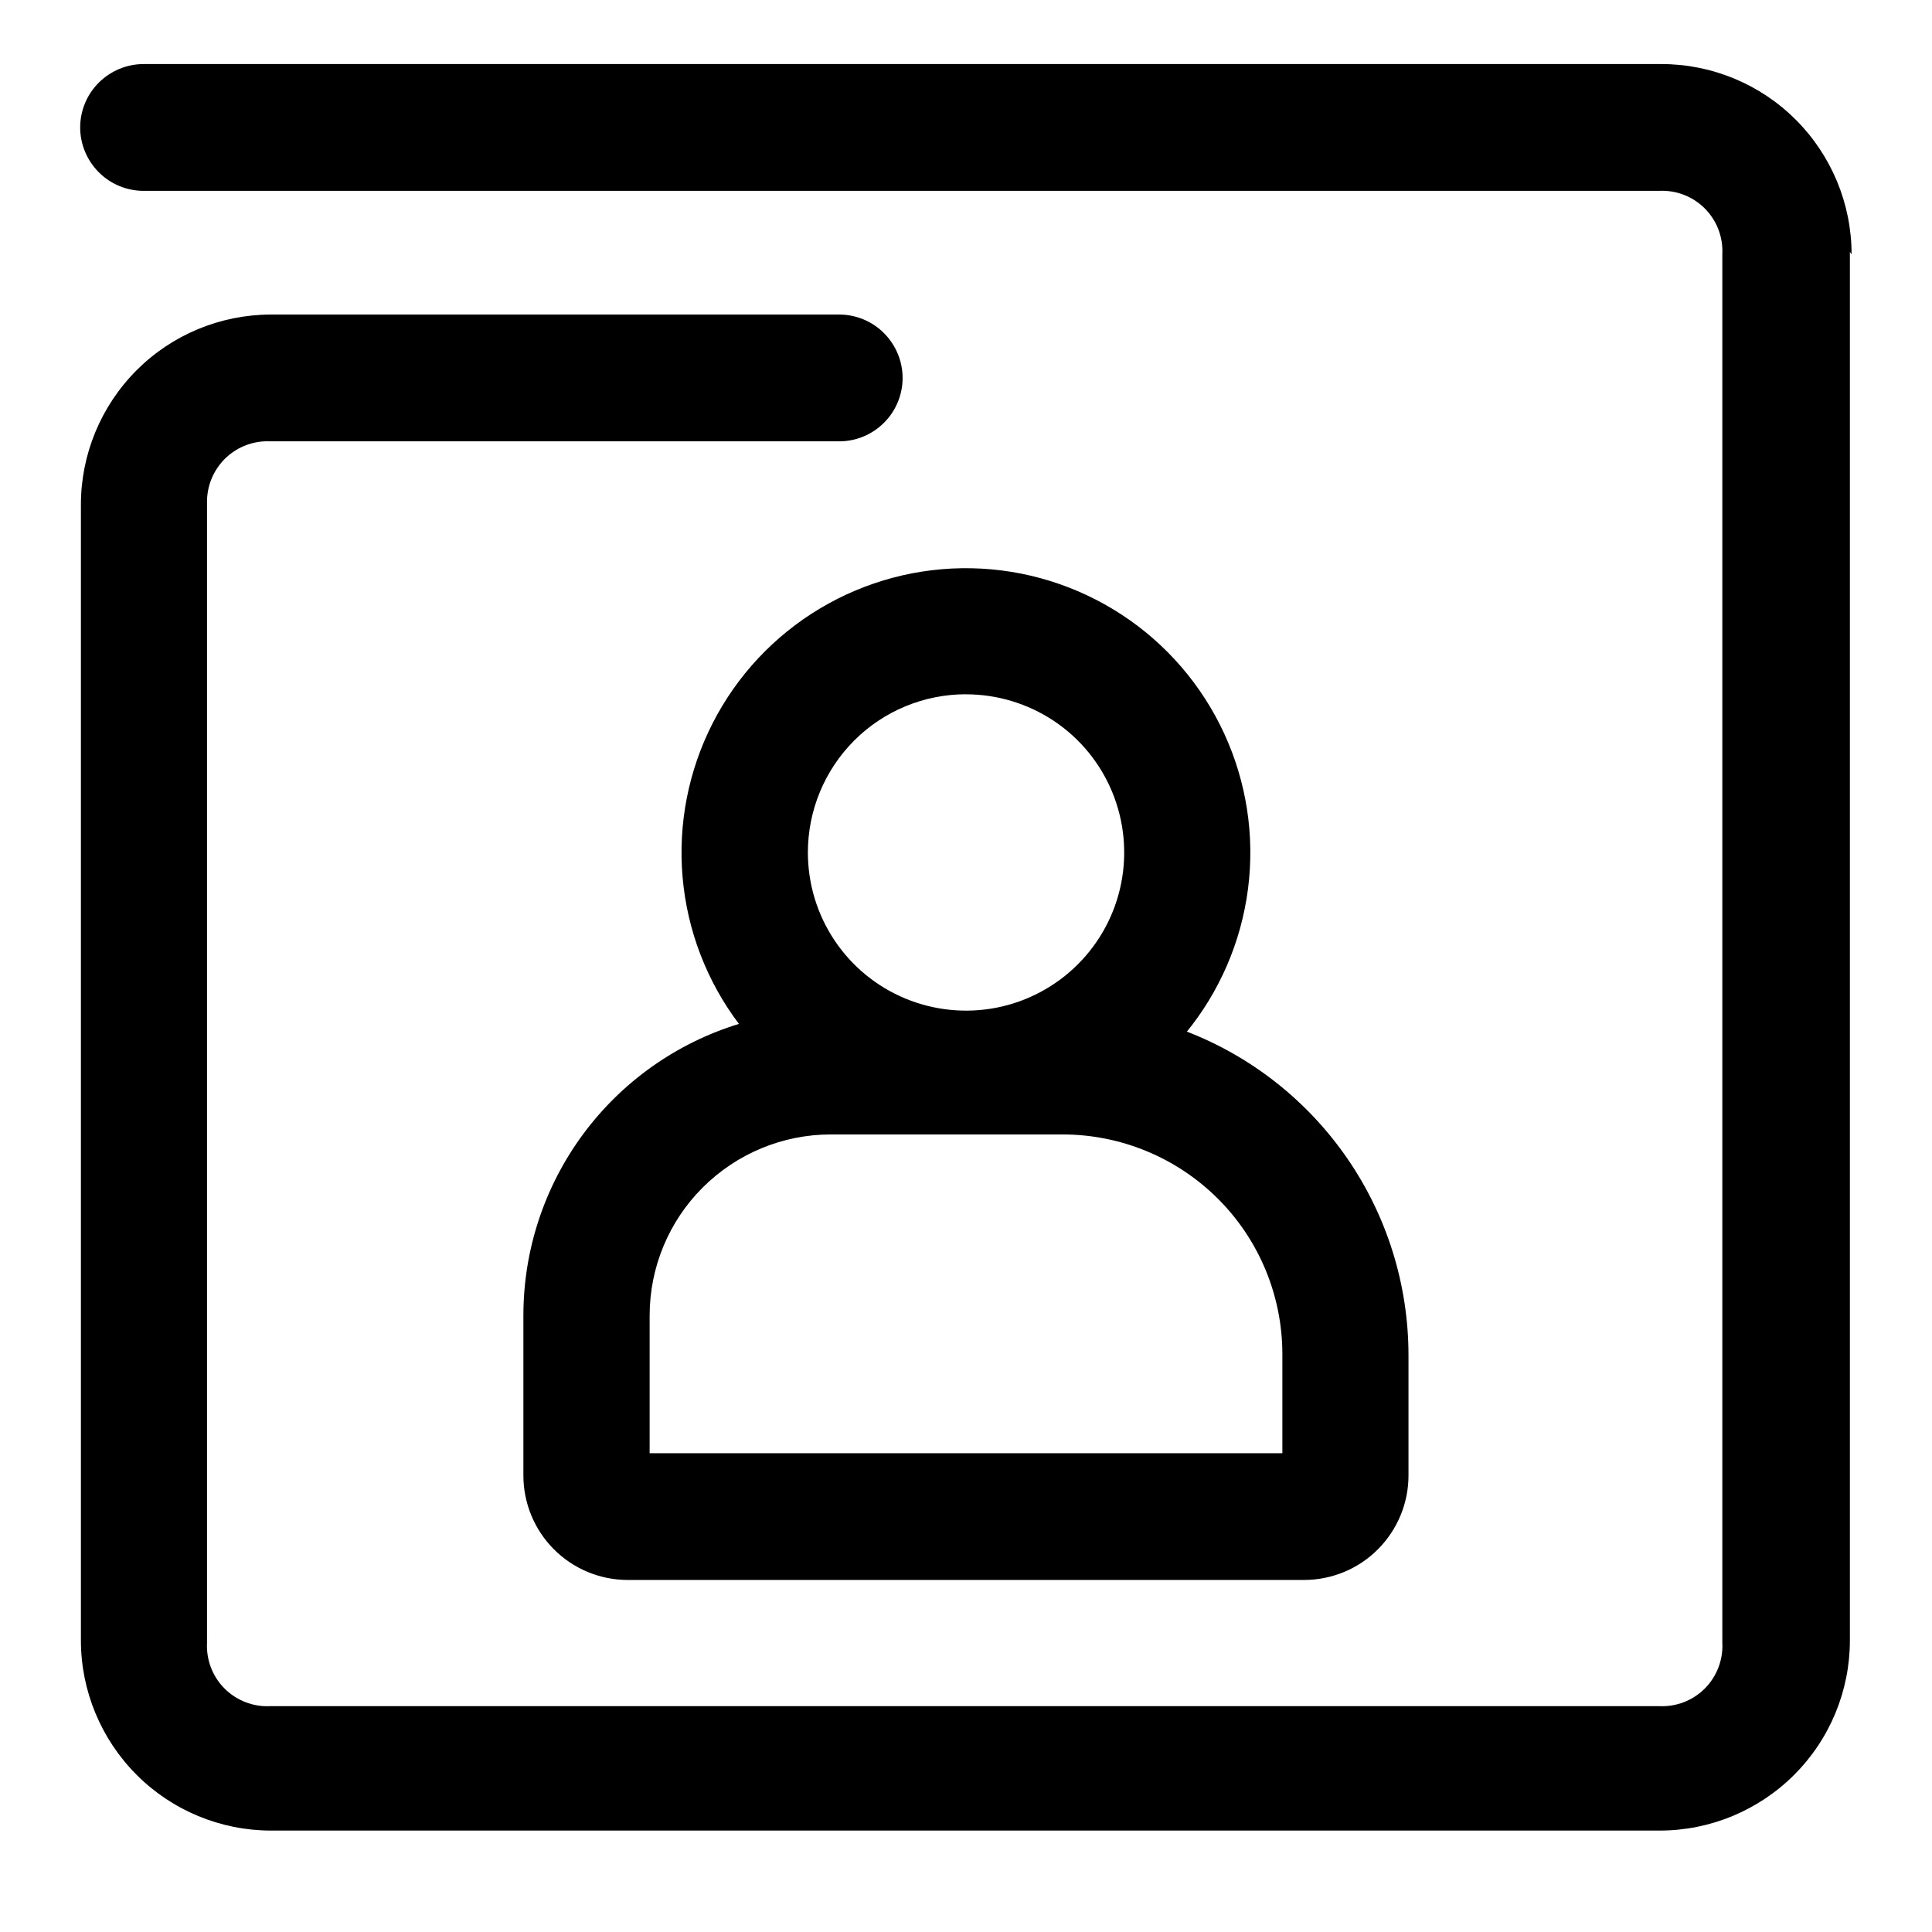 <!-- Generated by IcoMoon.io -->
<svg version="1.1" xmlns="http://www.w3.org/2000/svg" width="32" height="32" viewBox="0 0 32 32">
<title>theme-per-user</title>
<path d="M21.24 24.070h-10.48v-2.28c0-0.796 0.316-1.559 0.879-2.121s1.326-0.879 2.121-0.879h3.84c0.965 0 1.891 0.384 2.574 1.066s1.066 1.608 1.066 2.574v1.64zM16 11.5c0.518 0 1.025 0.154 1.456 0.441s0.767 0.697 0.965 1.176c0.198 0.479 0.25 1.005 0.149 1.514s-0.351 0.975-0.717 1.341-0.833 0.616-1.341 0.717c-0.508 0.101-1.035 0.049-1.514-0.149s-0.888-0.534-1.176-0.965c-0.288-0.431-0.441-0.937-0.441-1.456 0-0.695 0.276-1.361 0.767-1.853s1.158-0.767 1.853-0.767zM19.64 17.11c0.561-0.683 0.918-1.511 1.031-2.388s-0.024-1.768-0.394-2.571-0.958-1.486-1.698-1.97c-0.74-0.484-1.601-0.751-2.485-0.769s-1.755 0.213-2.514 0.667c-0.759 0.454-1.374 1.112-1.776 1.899s-0.575 1.672-0.498 2.553c0.077 0.881 0.4 1.722 0.933 2.428-1.034 0.317-1.938 0.957-2.581 1.827s-0.989 1.922-0.989 3.003v2.65c0 0.457 0.181 0.896 0.503 1.22s0.76 0.508 1.217 0.51h11.21c0.459 0 0.899-0.182 1.223-0.507s0.507-0.764 0.507-1.223v-2c-0.002-1.162-0.355-2.295-1.014-3.252s-1.592-1.692-2.676-2.108v0.030zM30.64 4.17v23c0 0.835-0.332 1.637-0.923 2.227s-1.392 0.923-2.227 0.923h-23c-0.835 0-1.637-0.332-2.227-0.923s-0.923-1.392-0.923-2.227v-18.81c0-0.834 0.331-1.633 0.919-2.224s1.387-0.923 2.221-0.926h9.42c0.278 0 0.546 0.111 0.742 0.308s0.308 0.464 0.308 0.742-0.111 0.546-0.308 0.742c-0.197 0.197-0.464 0.308-0.742 0.308h-9.42c-0.135-0.007-0.271 0.014-0.398 0.061s-0.243 0.12-0.342 0.213c-0.098 0.094-0.176 0.206-0.23 0.331s-0.081 0.259-0.081 0.395v18.9c-0.007 0.14 0.015 0.279 0.065 0.41s0.127 0.249 0.226 0.348 0.218 0.176 0.348 0.226c0.131 0.050 0.27 0.073 0.41 0.065h23c0.14 0.007 0.279-0.015 0.41-0.065s0.249-0.127 0.348-0.226 0.176-0.218 0.226-0.348c0.050-0.131 0.073-0.27 0.065-0.41v-23c0.007-0.14-0.015-0.28-0.065-0.41s-0.127-0.249-0.226-0.348c-0.099-0.099-0.218-0.176-0.348-0.226s-0.27-0.072-0.41-0.065h-25.1c-0.278 0-0.546-0.111-0.742-0.308s-0.308-0.464-0.308-0.742c0-0.278 0.111-0.546 0.308-0.742s0.464-0.308 0.742-0.308h25.14c0.835 0 1.637 0.332 2.227 0.923s0.923 1.392 0.923 2.227l-0.030-0.040z"></path>
</svg>
